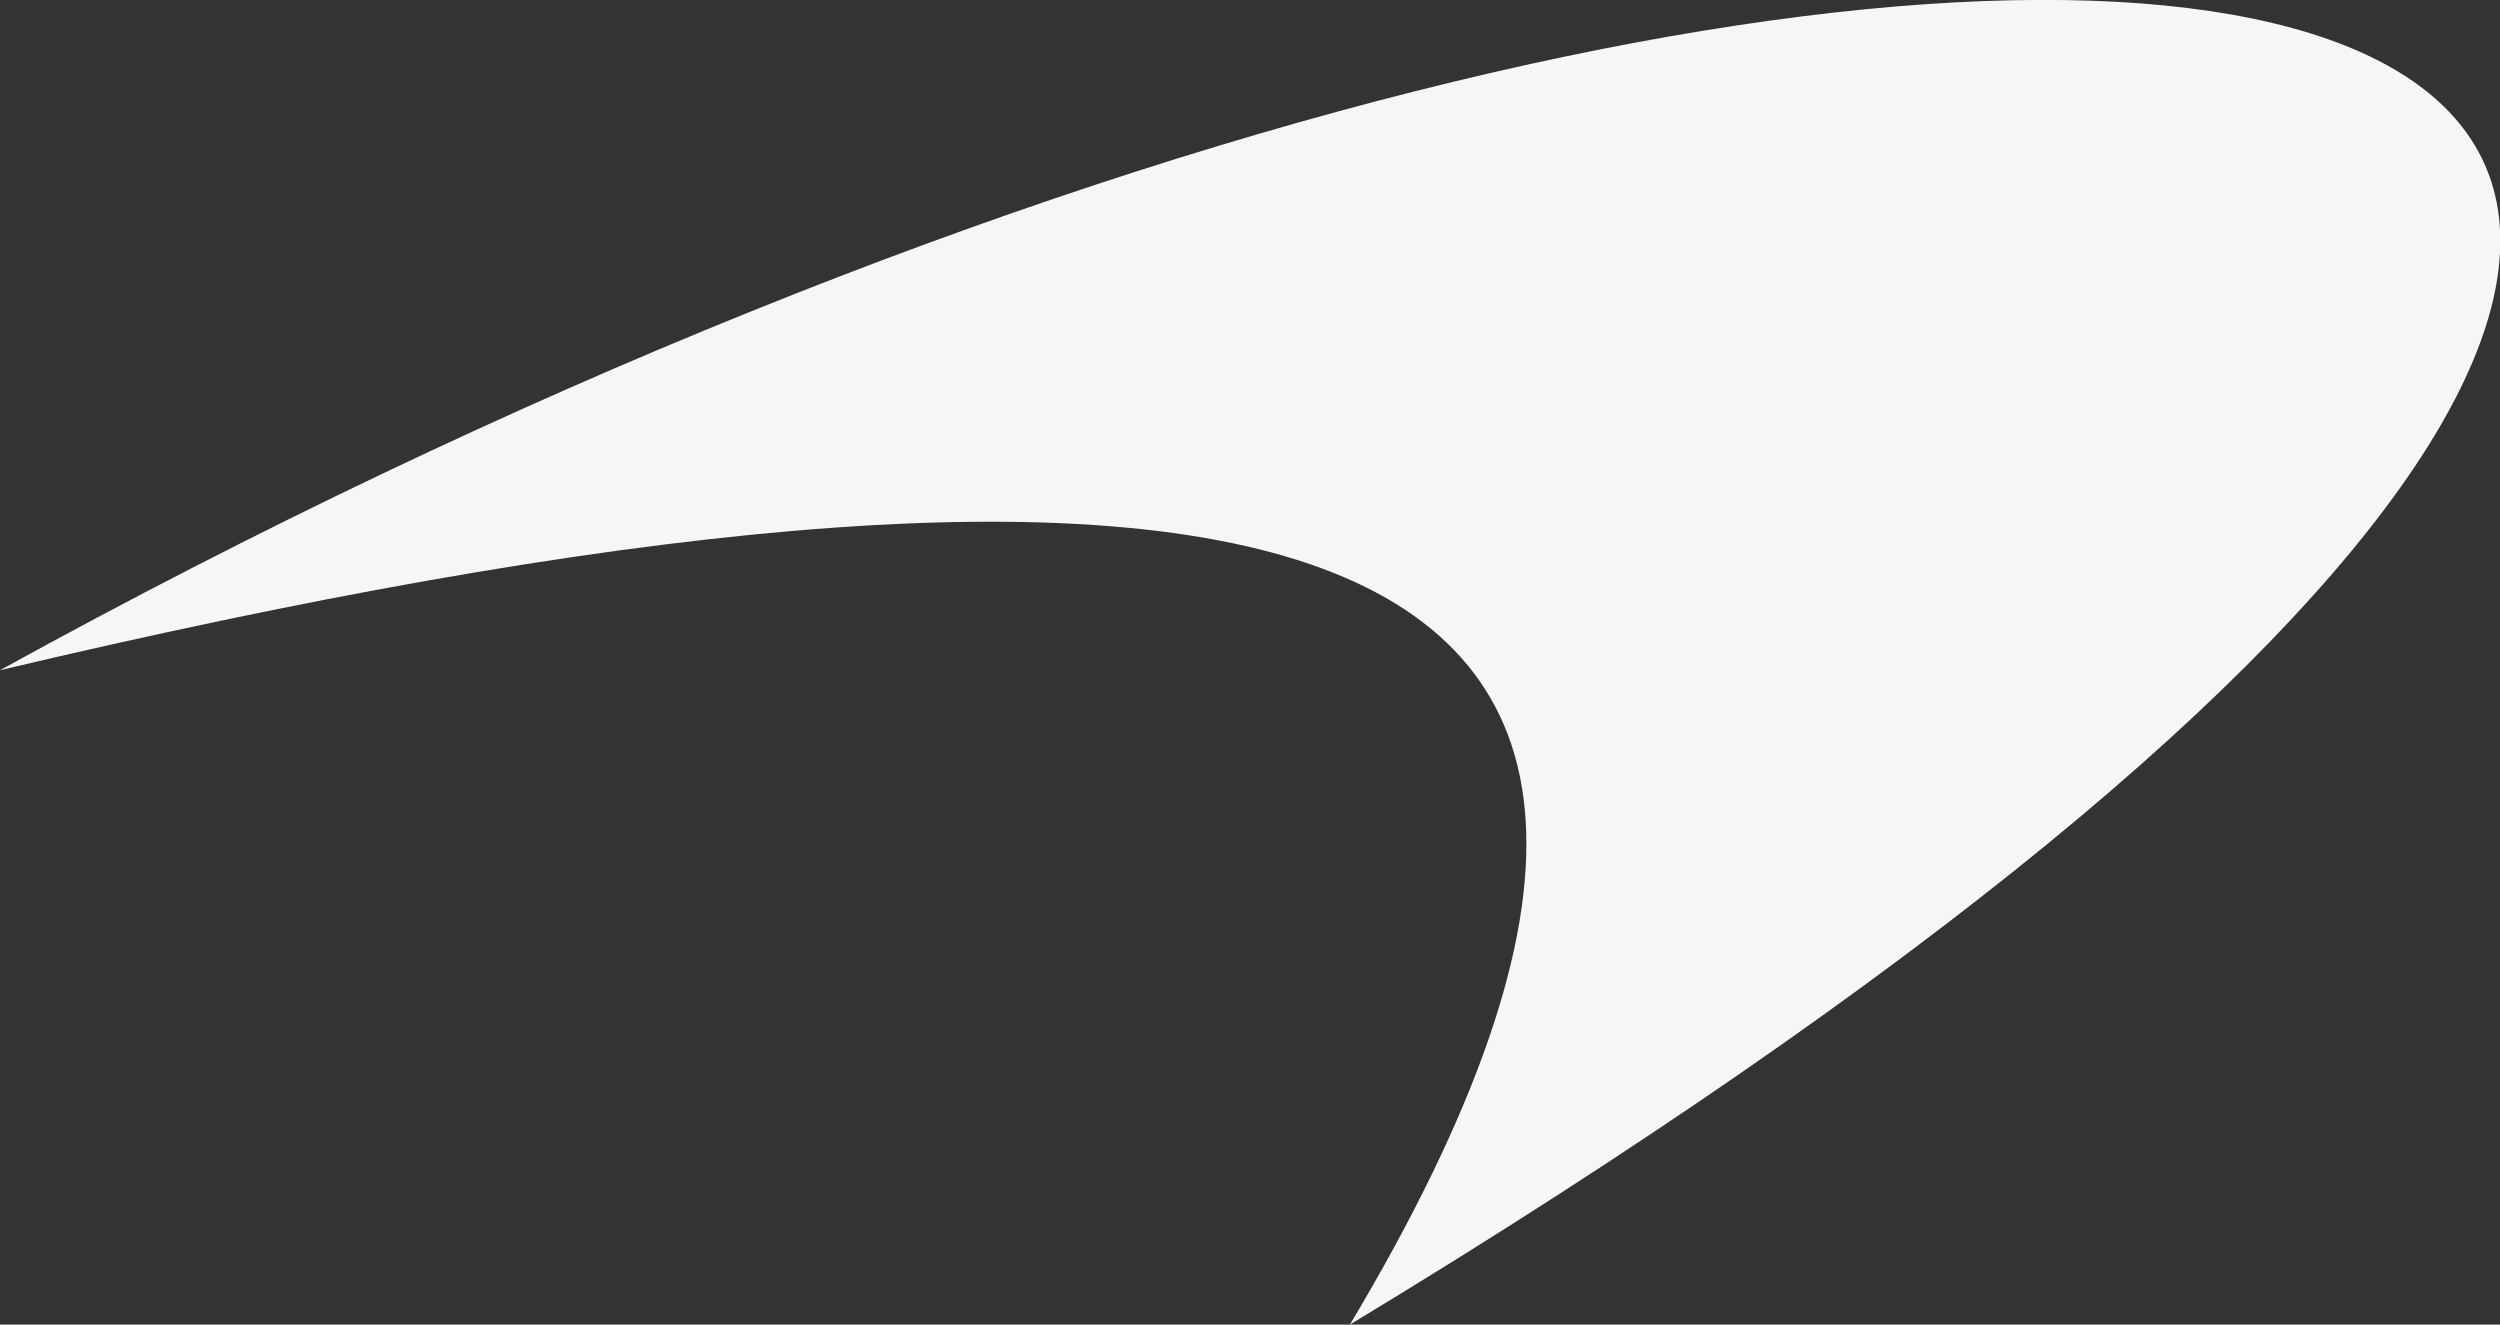 <?xml version="1.0" encoding="utf-8"?>
<!-- Generator: Adobe Illustrator 24.1.2, SVG Export Plug-In . SVG Version: 6.00 Build 0)  -->
<svg version="1.1" id="Layer_1" xmlns="http://www.w3.org/2000/svg" xmlns:xlink="http://www.w3.org/1999/xlink" x="0px" y="0px"
	 viewBox="0 0 395.4 209.5" style="enable-background:new 0 0 395.4 209.5;" xml:space="preserve">
<rect x="0" y="0" width="395.4" height="209.5" fill="#333333" stroke="none"/>
<style type="text/css">
	.st0{fill:#F5F7F7;}
</style>
<path class="st0" d="M0,106C328.4-75,582.4-13.6,213.5,209.5C294.6,73.9,191.6,60.6,0,106z"/>
</svg>
